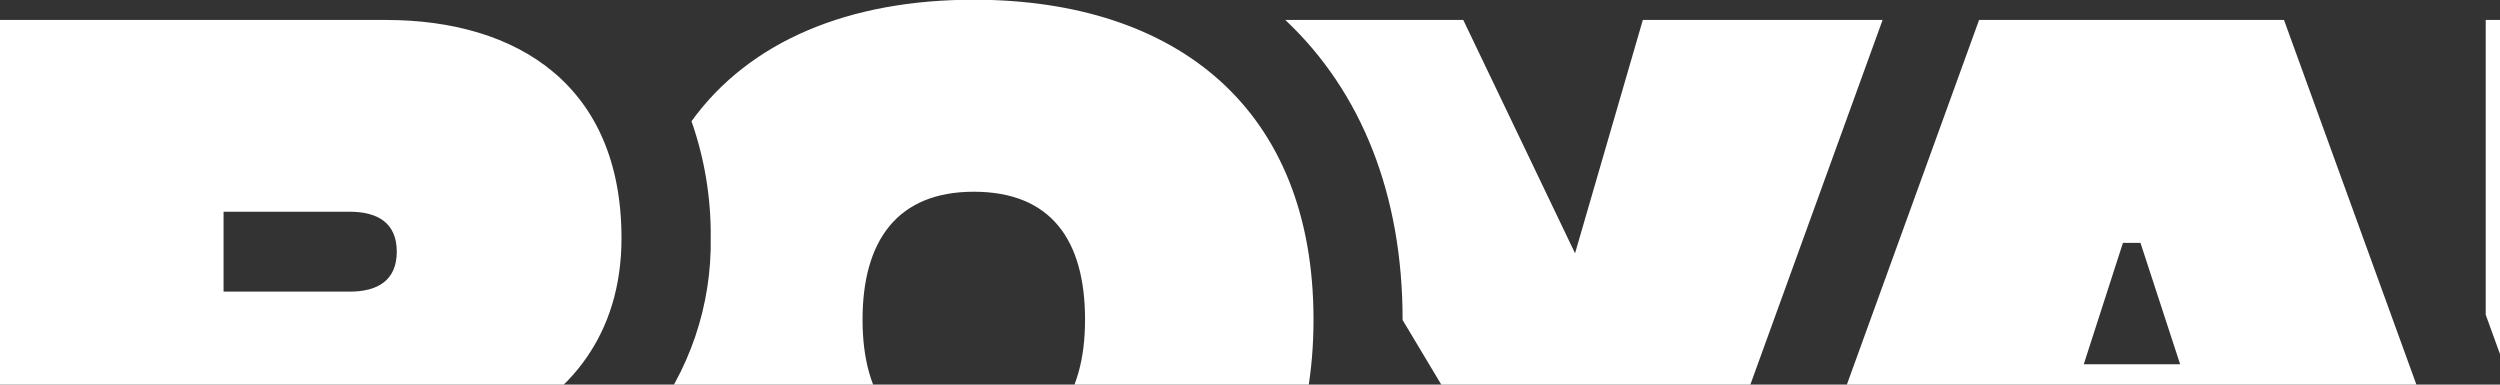 <svg width="52" height="8" viewBox="0 0 52 8" fill="none" xmlns="http://www.w3.org/2000/svg">
<rect x="0" y="0" width="52" height="8" fill="#333333" stroke="none"/>
<g clip-path="url(#clip0_334_3609)">
<path d="M82.189 0.415L80.955 3.795L77.908 12.199L77.662 12.88H72.682L74.018 9.685L68.464 0.415H73.467L75.792 5.268L77.202 0.415H82.189ZM56.357 8.89V0.415H51.703V6.547L53.773 12.255L54.003 12.887H60.421V8.89H56.357ZM36.645 12.88H41.631L42.162 11.233H46.534L47.064 12.88H52.033L47.507 0.415H41.165L36.645 12.88ZM43.342 7.577L44.157 5.052H44.522L45.347 7.577H43.342ZM34.171 0.415L32.761 5.268L30.436 0.415H26.734C28.332 1.917 29.174 4.069 29.174 6.647V6.656L30.988 9.685L29.651 12.88H34.638L34.885 12.199L37.932 3.795L39.158 0.415H34.171ZM27.321 6.647C27.321 11.018 24.497 13.294 20.258 13.294C16.793 13.294 14.272 11.772 13.47 8.821C14.342 7.72 14.806 6.35 14.783 4.946C14.791 4.12 14.656 3.3 14.383 2.521C15.593 0.85 17.66 -0.006 20.259 -0.006C24.497 -0 27.321 2.277 27.321 6.647ZM22.569 6.647C22.569 4.986 21.854 3.988 20.255 3.988C18.655 3.988 17.941 5.018 17.941 6.647C17.941 8.276 18.655 9.305 20.255 9.305C21.854 9.305 22.569 8.275 22.569 6.647ZM-0.007 12.88H4.652V9.888H5.866L7.794 12.88H13.194L10.335 8.941C11.83 8.259 12.927 6.979 12.927 4.952C12.927 1.794 10.784 0.415 8.024 0.415H-0.007V12.88ZM7.273 4.404C7.855 4.404 8.253 4.636 8.253 5.234C8.253 5.833 7.855 6.066 7.273 6.066H4.65V4.404H7.273ZM66.298 0.415H58.332V4.404H62.394V12.88H67.046V4.404H68.693L66.874 1.367L66.298 0.415Z" fill="white"/>
<path d="M86.999 6.276L84.599 12.858H79.619L82.019 6.276H86.999Z" fill="#35FF86"/>
</g>
<defs>
<clipPath id="clip0_334_3609">
<rect width="87" height="13.295" fill="white"/>
</clipPath>
</defs>
</svg>
